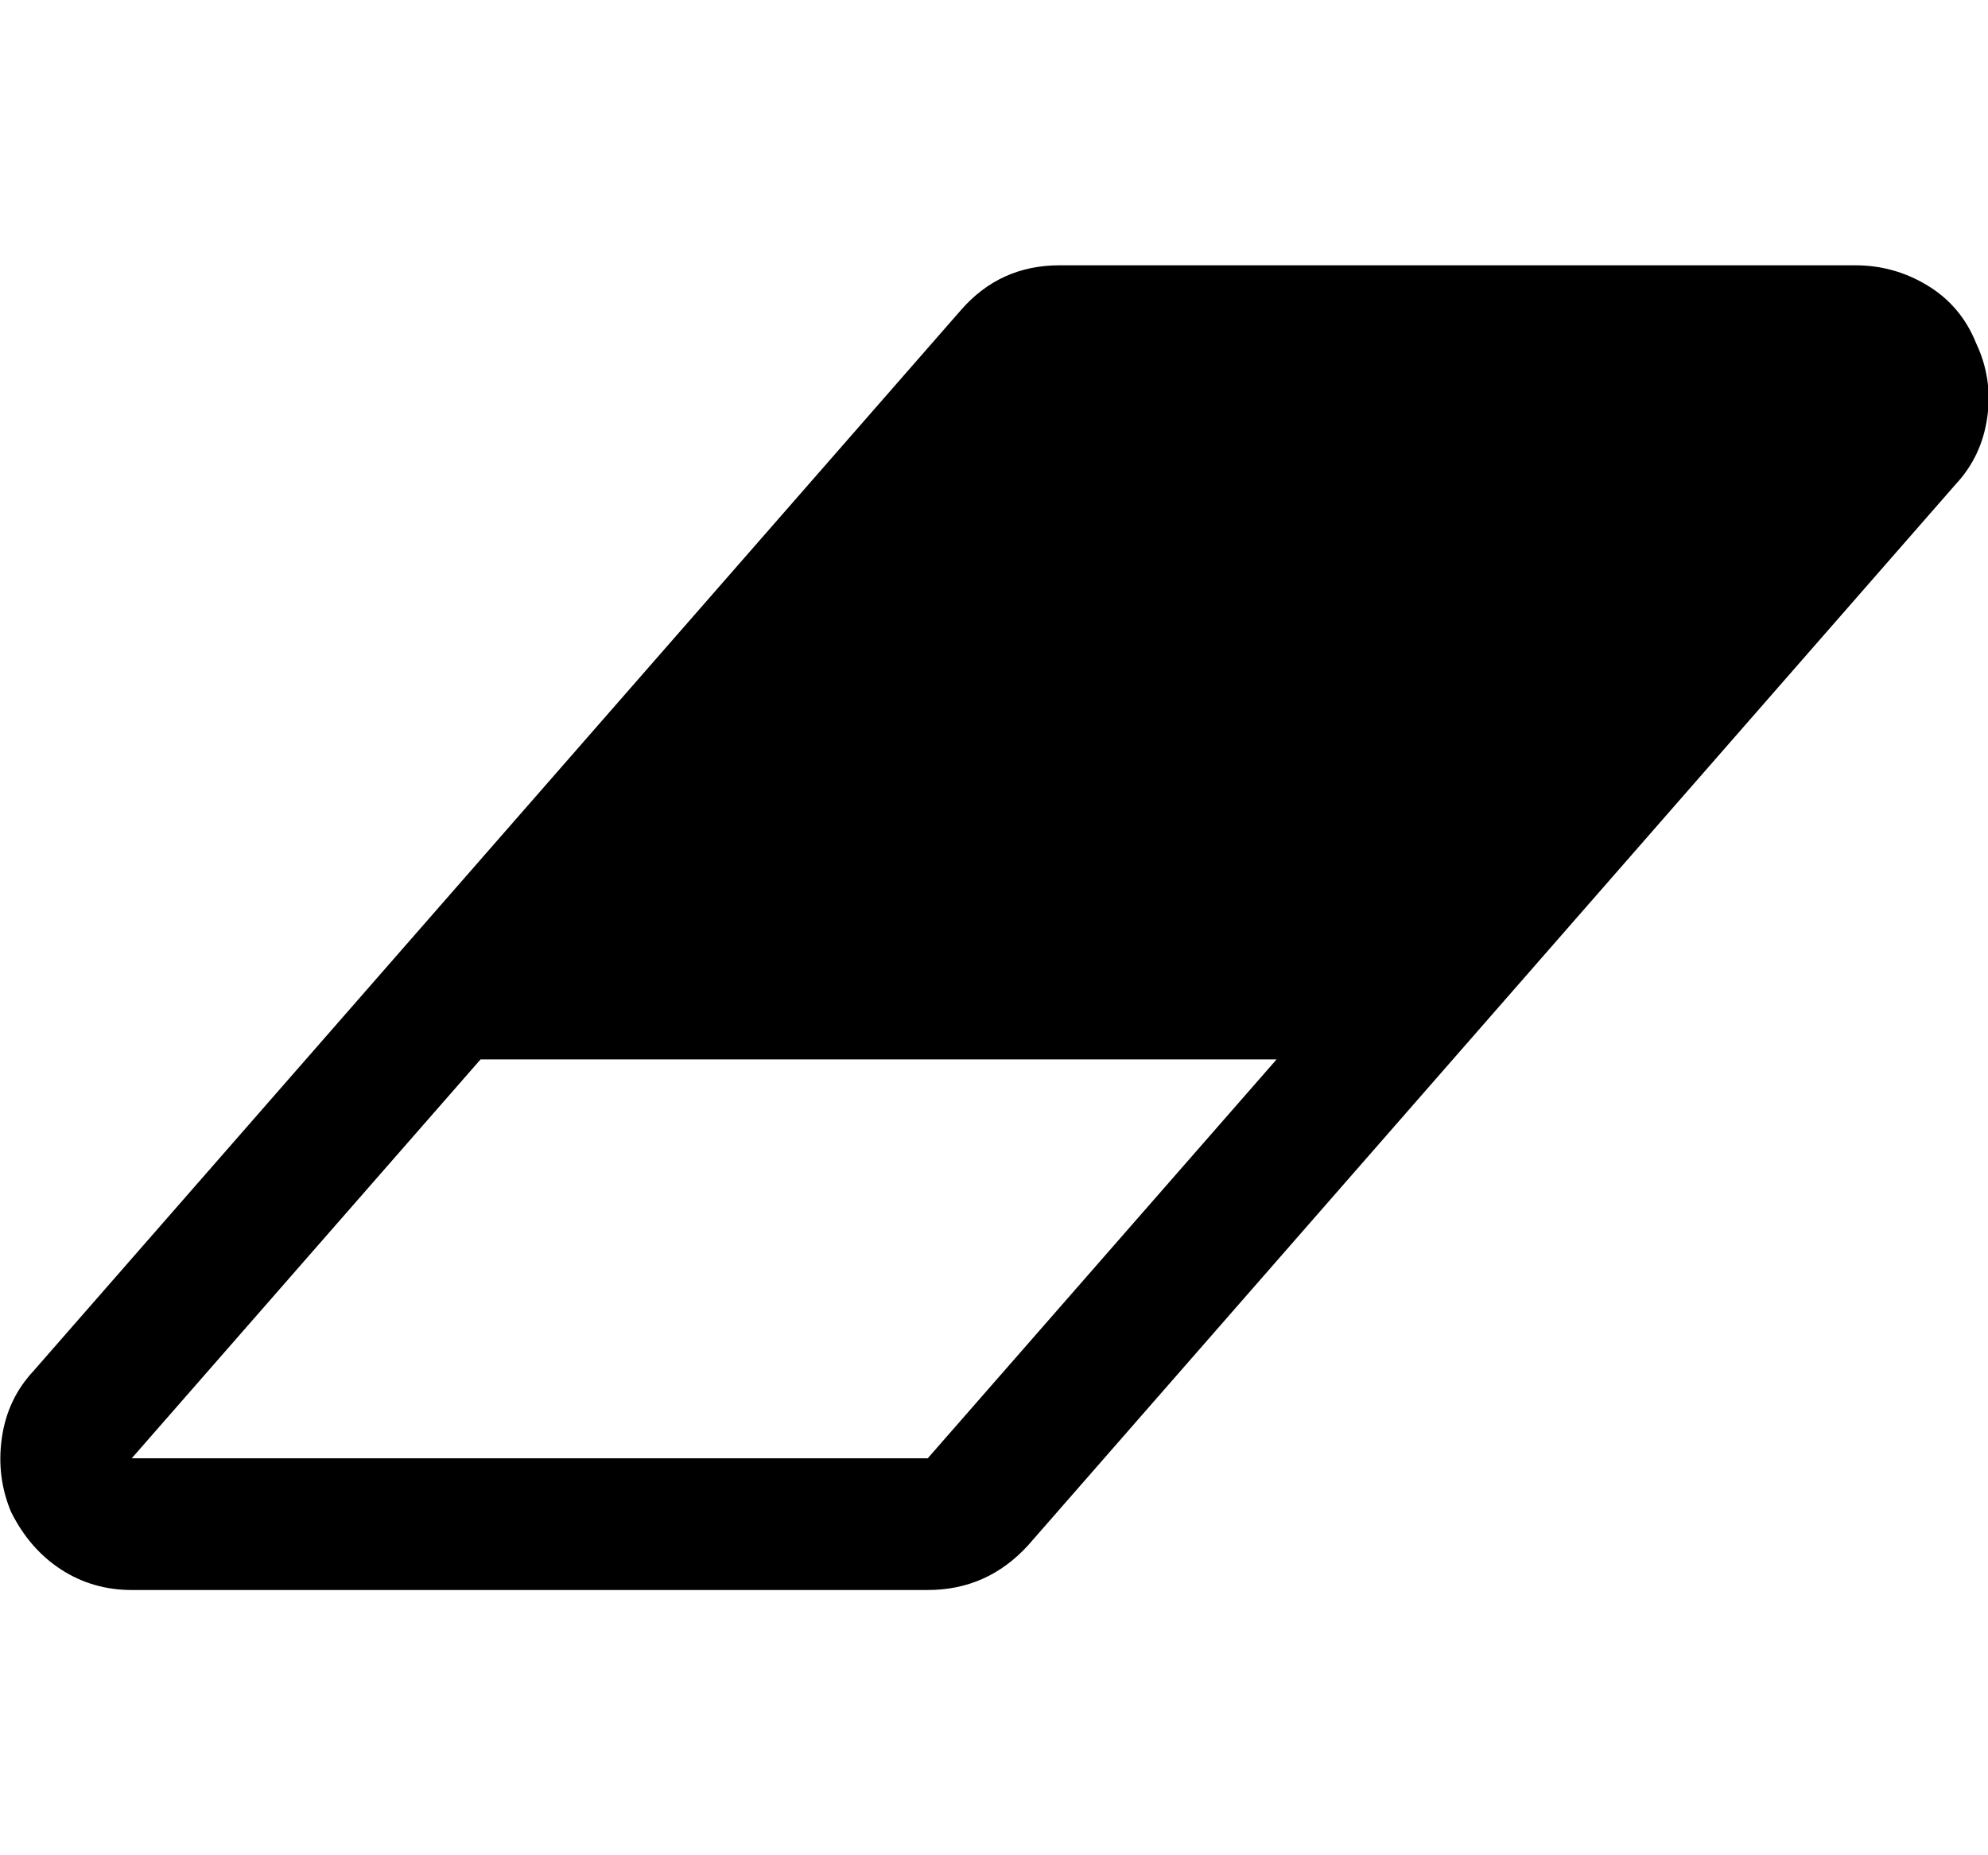 <svg xmlns="http://www.w3.org/2000/svg" viewBox="0 0 1071.4 1000"><path d="M500 786l188-215h-429l-188 215h429zm565-601q9 19 6 40t-17 36l-500 572q-22 24-54 24h-429q-21 0-38-11t-27-31q-8-19-5-40t17-36l500-572q21-24 53-24h429q21 0 39 11t26 31z"/></svg>